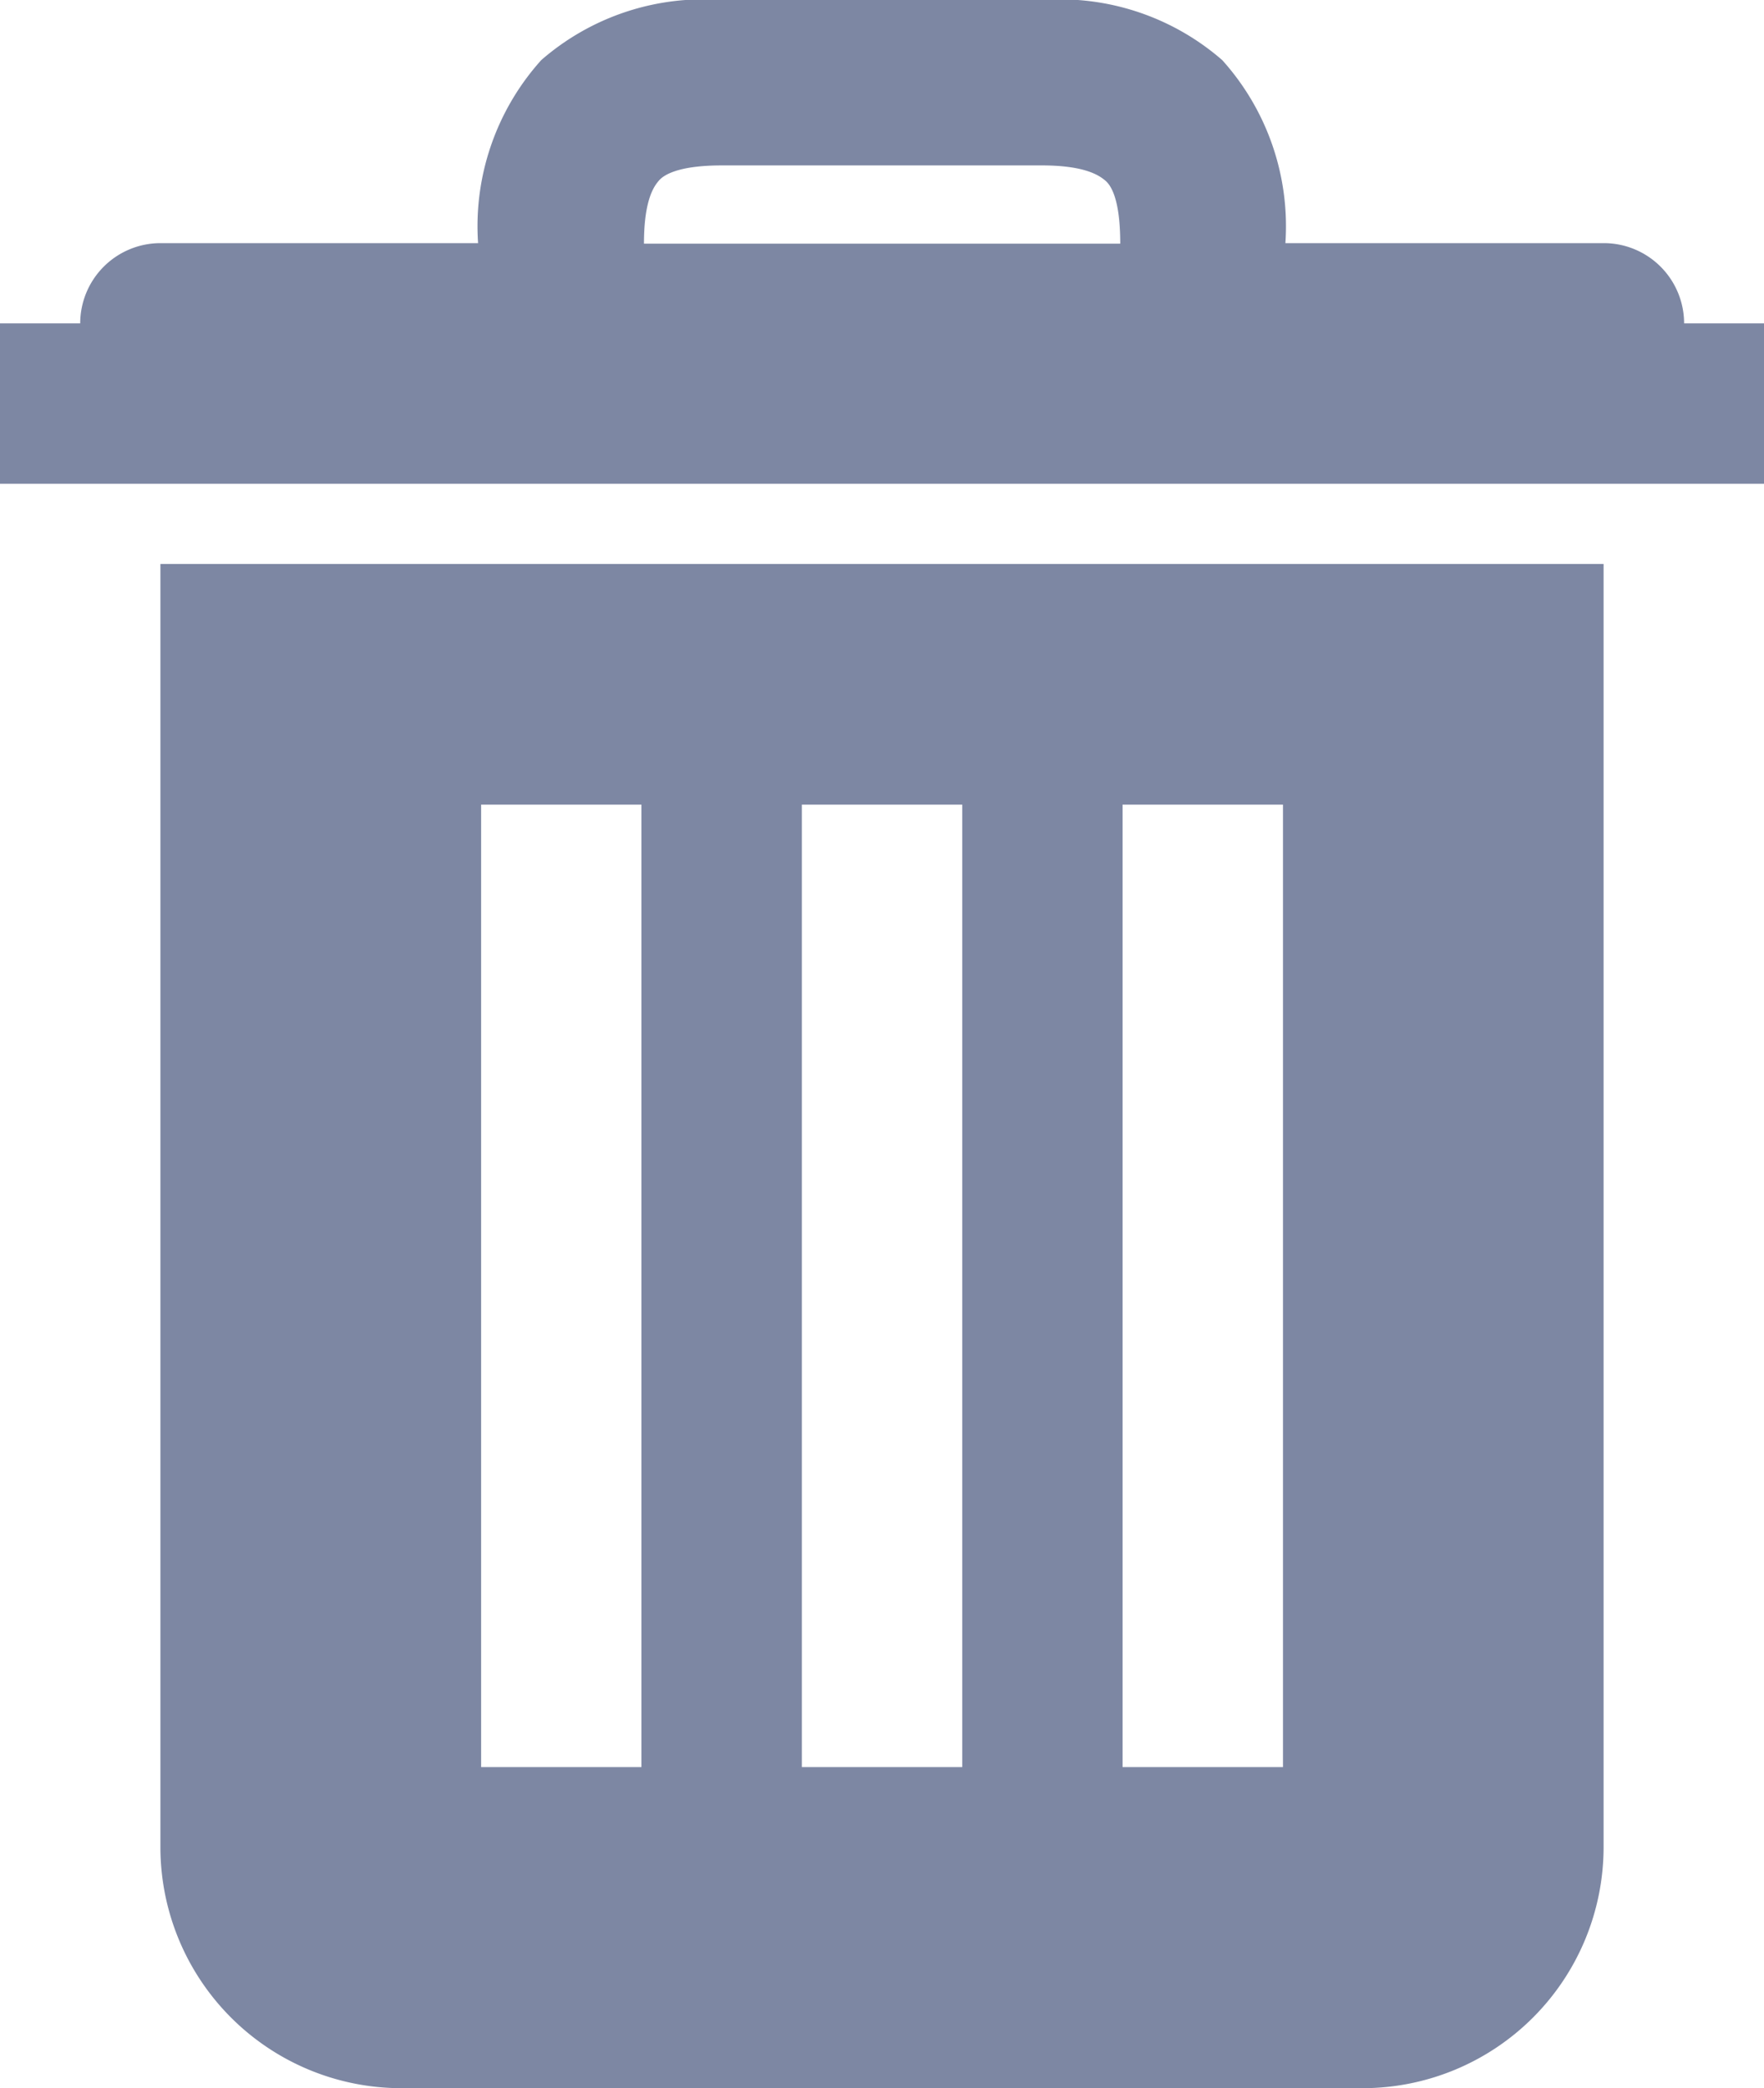 <svg xmlns="http://www.w3.org/2000/svg" viewBox="0 0 16.759 19.83">
  <defs>
    <style>
      .cls-1 {
        fill: #7d87a3;
      }
    </style>
  </defs>
  <g id="icons8-trash" transform="translate(-2 0.031)">
    <path id="Path_34" data-name="Path 34" class="cls-1" d="M8.856-.031A2.348,2.348,0,0,0,7.142.54a2.358,2.358,0,0,0-.6,1.738H3.524a.763.763,0,0,0-.762.762H2V4.563H18.759V3.04H18a.763.763,0,0,0-.762-.762H14.212a2.358,2.358,0,0,0-.6-1.738A2.348,2.348,0,0,0,11.9-.031Zm0,1.571H11.9c.417,0,.548.1.6.143s.143.17.143.6H8.118c0-.426.1-.55.143-.6S8.439,1.54,8.856,1.54ZM3.524,5.325V17.513A2.29,2.29,0,0,0,5.809,19.8H14.95a2.29,2.29,0,0,0,2.285-2.285V5.325ZM6.571,7.61H8.094v9.141H6.571Zm3.047,0h1.524v9.141H9.618Zm3.047,0h1.524v9.141H12.665Z" transform="translate(0 0)"/>
  </g>
</svg>
